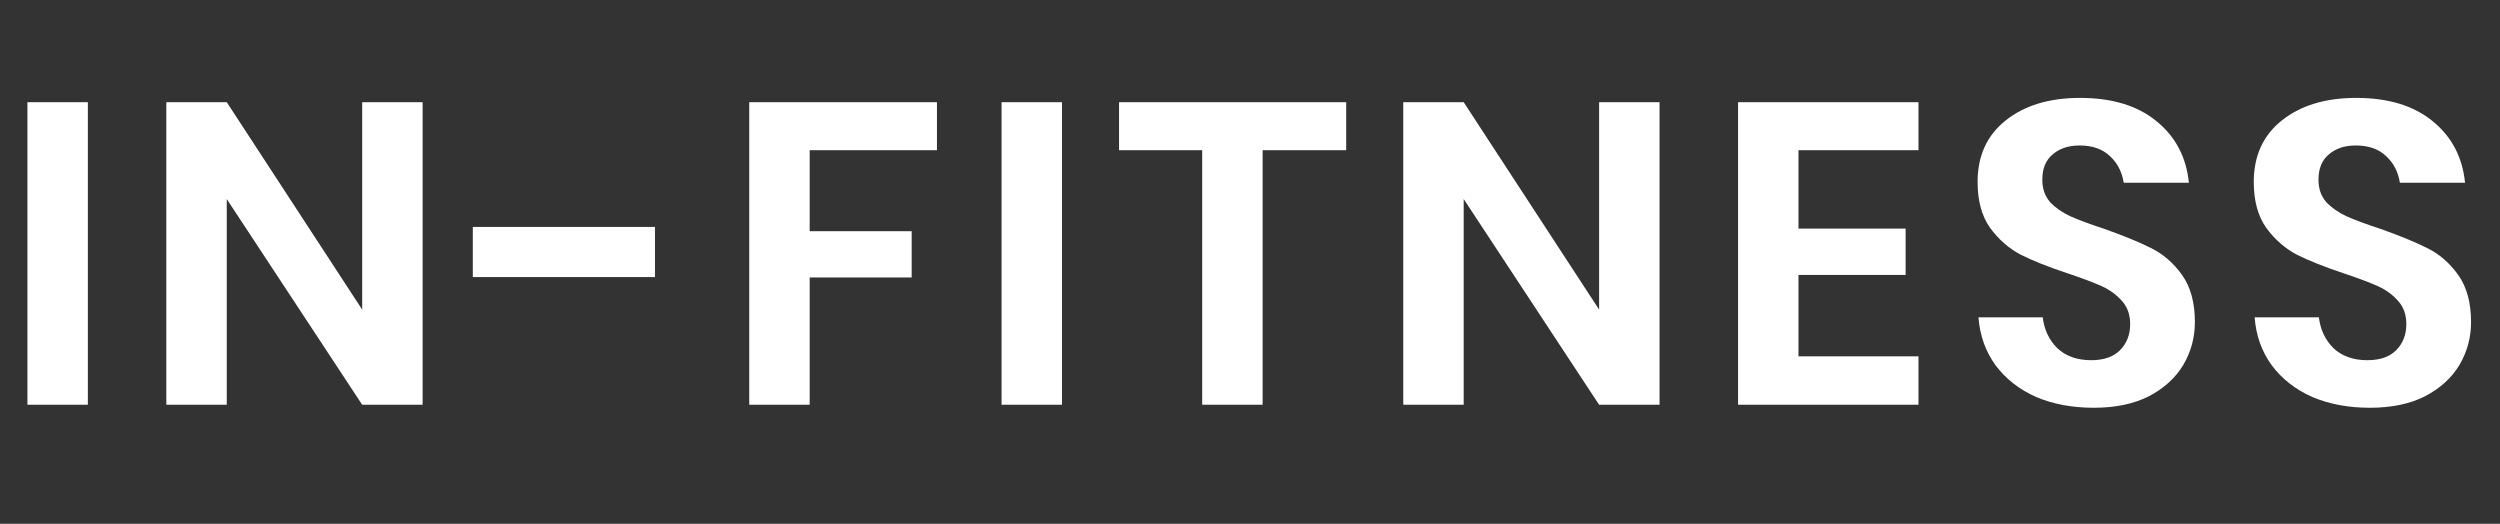 <svg width="105" height="22" viewBox="0 0 105 22" fill="none" xmlns="http://www.w3.org/2000/svg">
<rect x="0" y="0" width="105" height="22" fill="#333333" stroke="none"/>
<path d="M3.69 4.292V17H1.152V4.292H3.69ZM17.75 17H15.212L9.524 8.36V17H6.986V4.292H9.524L15.212 13.004V4.292H17.75V17ZM27.509 9.53V11.636H19.858V9.53H27.509ZM39.352 4.292V6.308H34.006V9.71H38.29V11.654H34.006V17H31.468V4.292H39.352ZM44.604 4.292V17H42.066V4.292H44.604ZM56.54 4.292V6.308H53.03V17H50.492V6.308H47V4.292H56.54ZM69.701 17H67.163L61.475 8.36V17H58.937V4.292H61.475L67.163 13.004V4.292H69.701V17ZM75.536 6.308V9.602H80.036V11.546H75.536V14.966H80.576V17H72.998V4.292H80.576V6.308H75.536ZM92.185 13.526C92.185 14.174 92.023 14.774 91.699 15.326C91.375 15.866 90.895 16.304 90.259 16.64C89.623 16.964 88.849 17.126 87.937 17.126C87.037 17.126 86.233 16.976 85.525 16.676C84.817 16.364 84.247 15.92 83.815 15.344C83.395 14.768 83.155 14.096 83.095 13.328H85.795C85.855 13.844 86.059 14.276 86.407 14.624C86.767 14.96 87.241 15.128 87.829 15.128C88.357 15.128 88.759 14.99 89.035 14.714C89.323 14.426 89.467 14.06 89.467 13.616C89.467 13.22 89.353 12.896 89.125 12.644C88.897 12.38 88.609 12.17 88.261 12.014C87.913 11.858 87.433 11.678 86.821 11.474C86.029 11.21 85.381 10.952 84.877 10.7C84.373 10.436 83.941 10.058 83.581 9.566C83.233 9.074 83.059 8.432 83.059 7.64C83.059 6.548 83.449 5.69 84.229 5.066C85.021 4.43 86.065 4.112 87.361 4.112C88.705 4.112 89.773 4.436 90.565 5.084C91.369 5.732 91.825 6.596 91.933 7.676H89.197C89.125 7.22 88.933 6.848 88.621 6.56C88.309 6.26 87.883 6.11 87.343 6.11C86.875 6.11 86.497 6.236 86.209 6.488C85.921 6.728 85.777 7.082 85.777 7.55C85.777 7.922 85.885 8.234 86.101 8.486C86.329 8.726 86.611 8.924 86.947 9.08C87.295 9.236 87.763 9.41 88.351 9.602C89.167 9.89 89.827 10.16 90.331 10.412C90.847 10.664 91.285 11.042 91.645 11.546C92.005 12.05 92.185 12.71 92.185 13.526ZM103.784 13.526C103.784 14.174 103.622 14.774 103.298 15.326C102.974 15.866 102.494 16.304 101.858 16.64C101.222 16.964 100.448 17.126 99.536 17.126C98.636 17.126 97.832 16.976 97.124 16.676C96.416 16.364 95.846 15.92 95.414 15.344C94.994 14.768 94.754 14.096 94.694 13.328H97.394C97.454 13.844 97.658 14.276 98.006 14.624C98.366 14.96 98.84 15.128 99.428 15.128C99.956 15.128 100.358 14.99 100.634 14.714C100.922 14.426 101.066 14.06 101.066 13.616C101.066 13.22 100.952 12.896 100.724 12.644C100.496 12.38 100.208 12.17 99.86 12.014C99.512 11.858 99.032 11.678 98.42 11.474C97.628 11.21 96.98 10.952 96.476 10.7C95.972 10.436 95.54 10.058 95.18 9.566C94.832 9.074 94.658 8.432 94.658 7.64C94.658 6.548 95.048 5.69 95.828 5.066C96.62 4.43 97.664 4.112 98.96 4.112C100.304 4.112 101.372 4.436 102.164 5.084C102.968 5.732 103.424 6.596 103.532 7.676H100.796C100.724 7.22 100.532 6.848 100.22 6.56C99.908 6.26 99.482 6.11 98.942 6.11C98.474 6.11 98.096 6.236 97.808 6.488C97.52 6.728 97.376 7.082 97.376 7.55C97.376 7.922 97.484 8.234 97.7 8.486C97.928 8.726 98.21 8.924 98.546 9.08C98.894 9.236 99.362 9.41 99.95 9.602C100.766 9.89 101.426 10.16 101.93 10.412C102.446 10.664 102.884 11.042 103.244 11.546C103.604 12.05 103.784 12.71 103.784 13.526Z" fill="white"/>
</svg>
